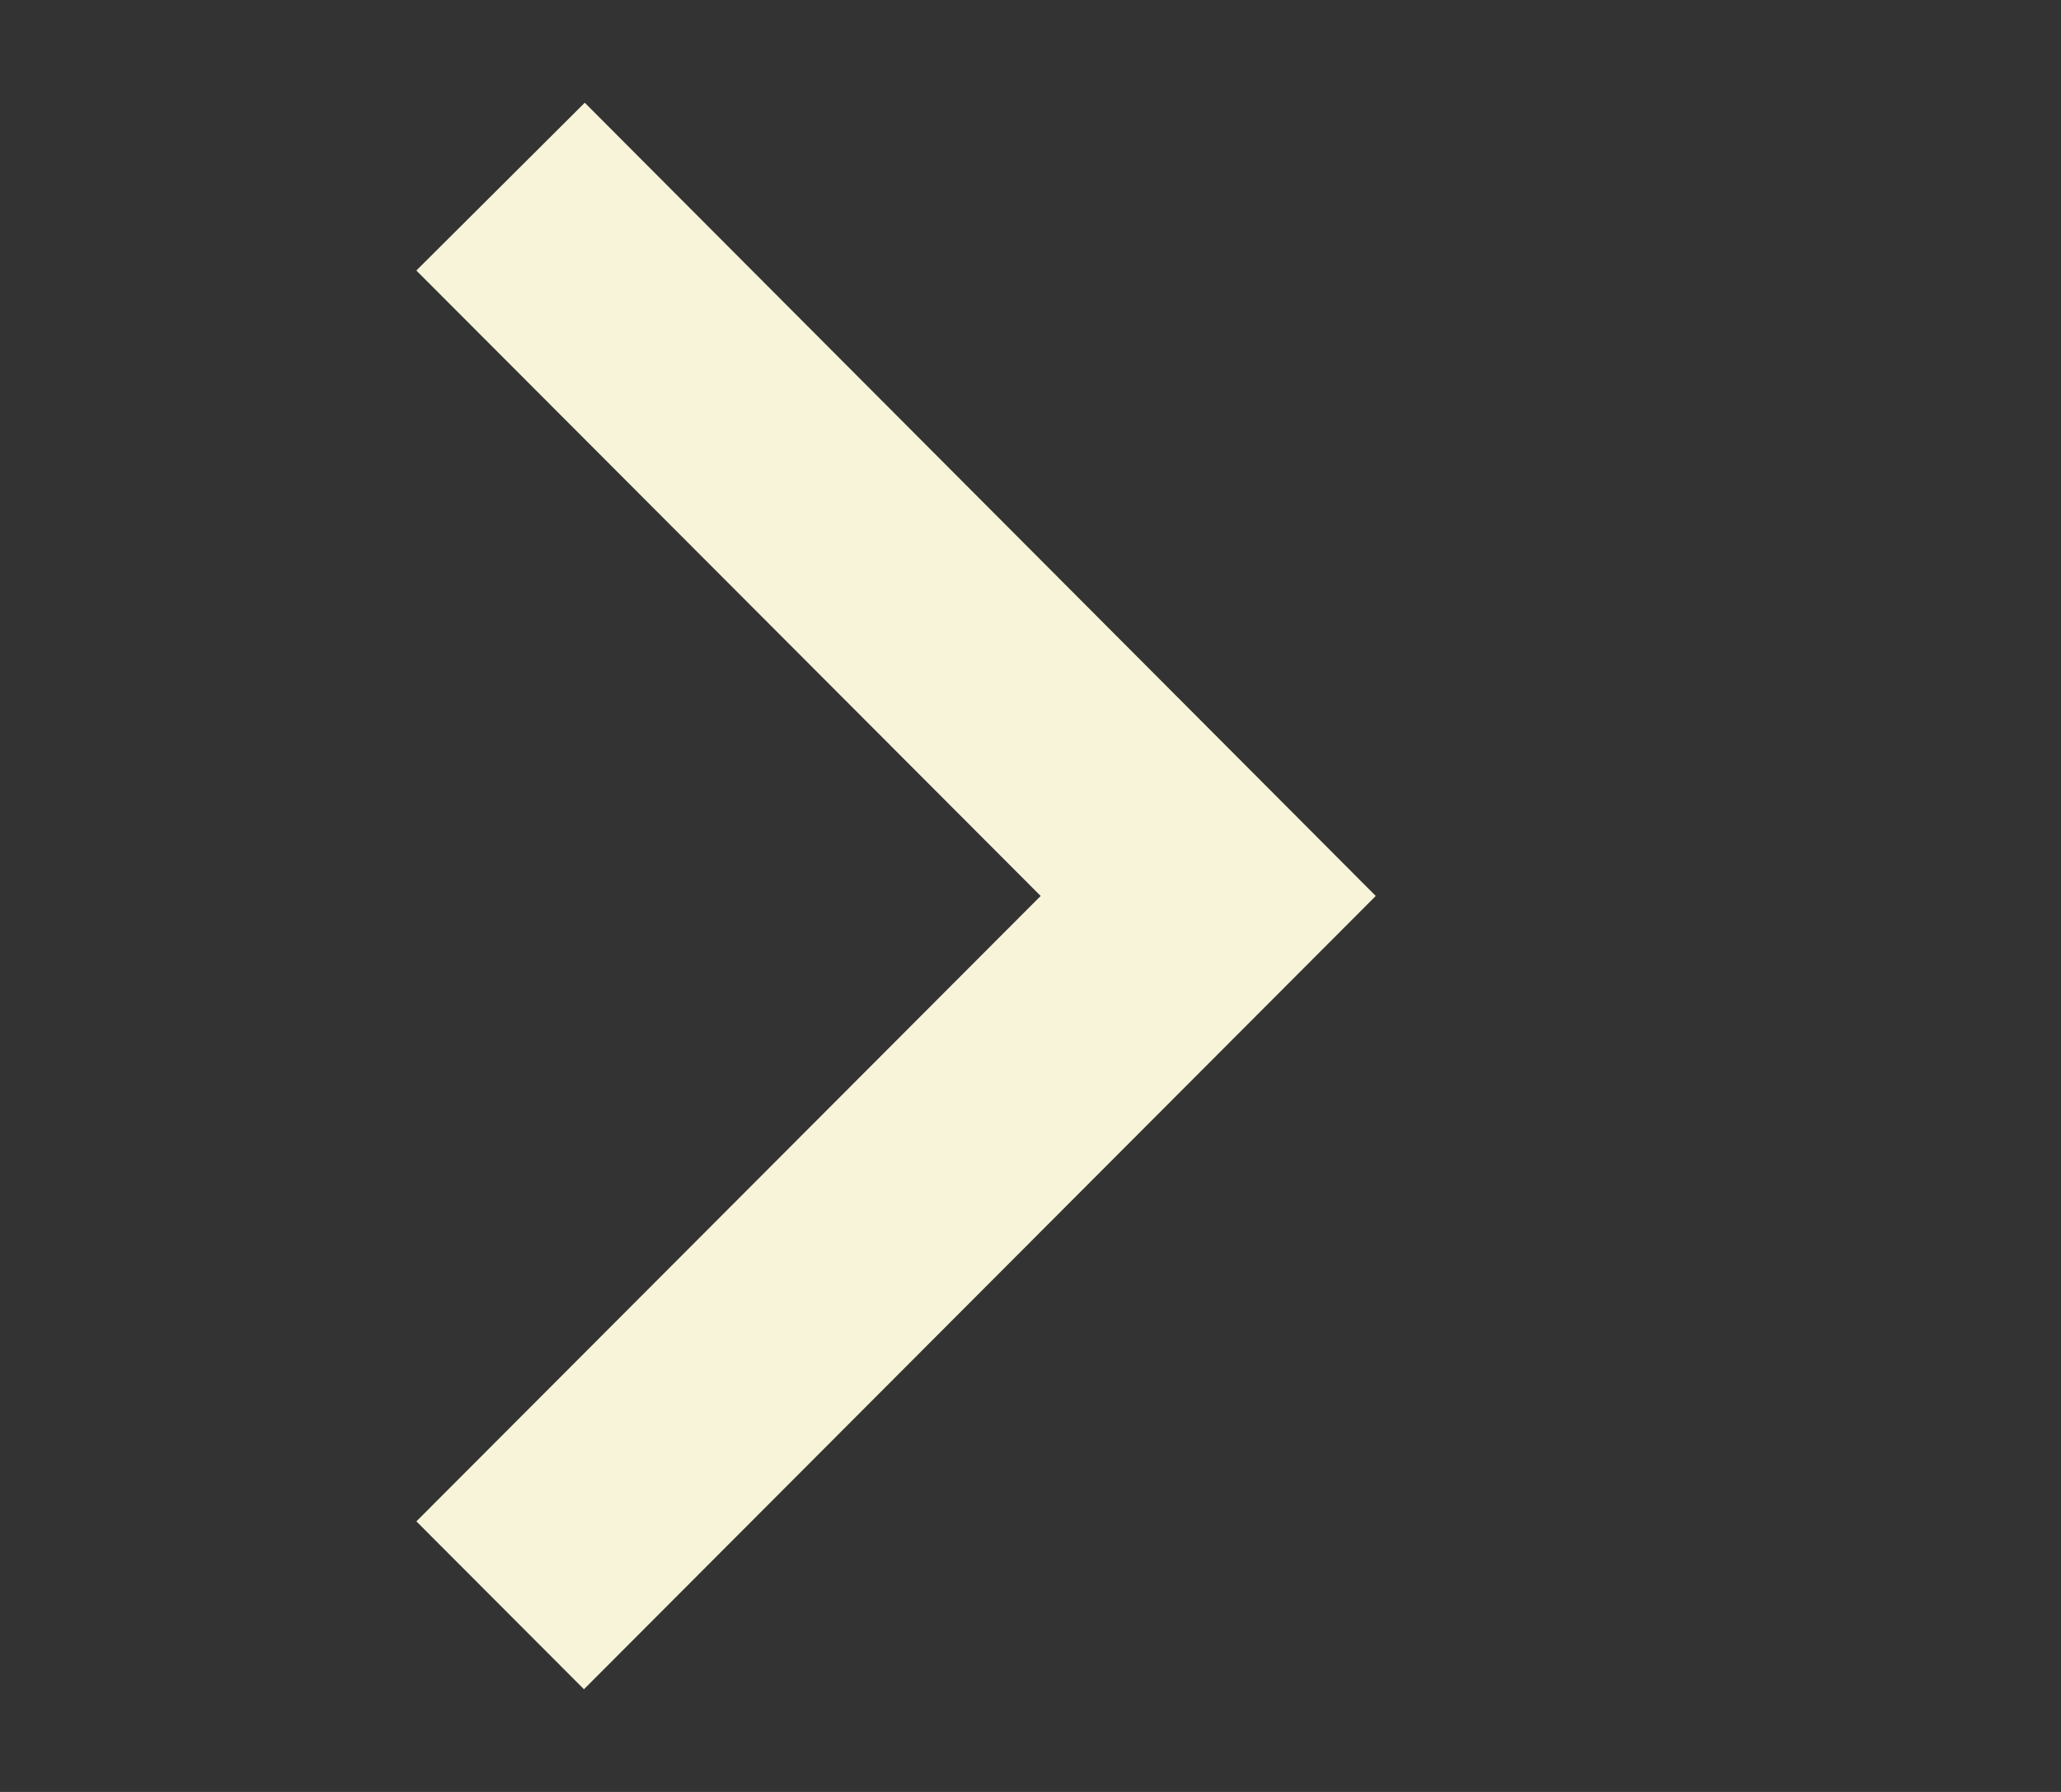 <svg width="92" height="80" viewBox="0 0 92 80" fill="none" xmlns="http://www.w3.org/2000/svg">
<rect x="0" y="0" width="92" height="80" fill="#333333" stroke="none"/>
<path d="M19.646 12.432L19.293 12.078L19.647 11.725L25.748 5.646L26.102 5.293L26.455 5.647L60.354 39.647L60.706 40L60.354 40.353L26.421 74.353L26.067 74.708L25.713 74.353L19.646 68.274L19.294 67.921L19.646 67.568L47.16 40L19.646 12.432Z" fill="#F7F4D9" stroke="#F7F4D9"/>
</svg>
